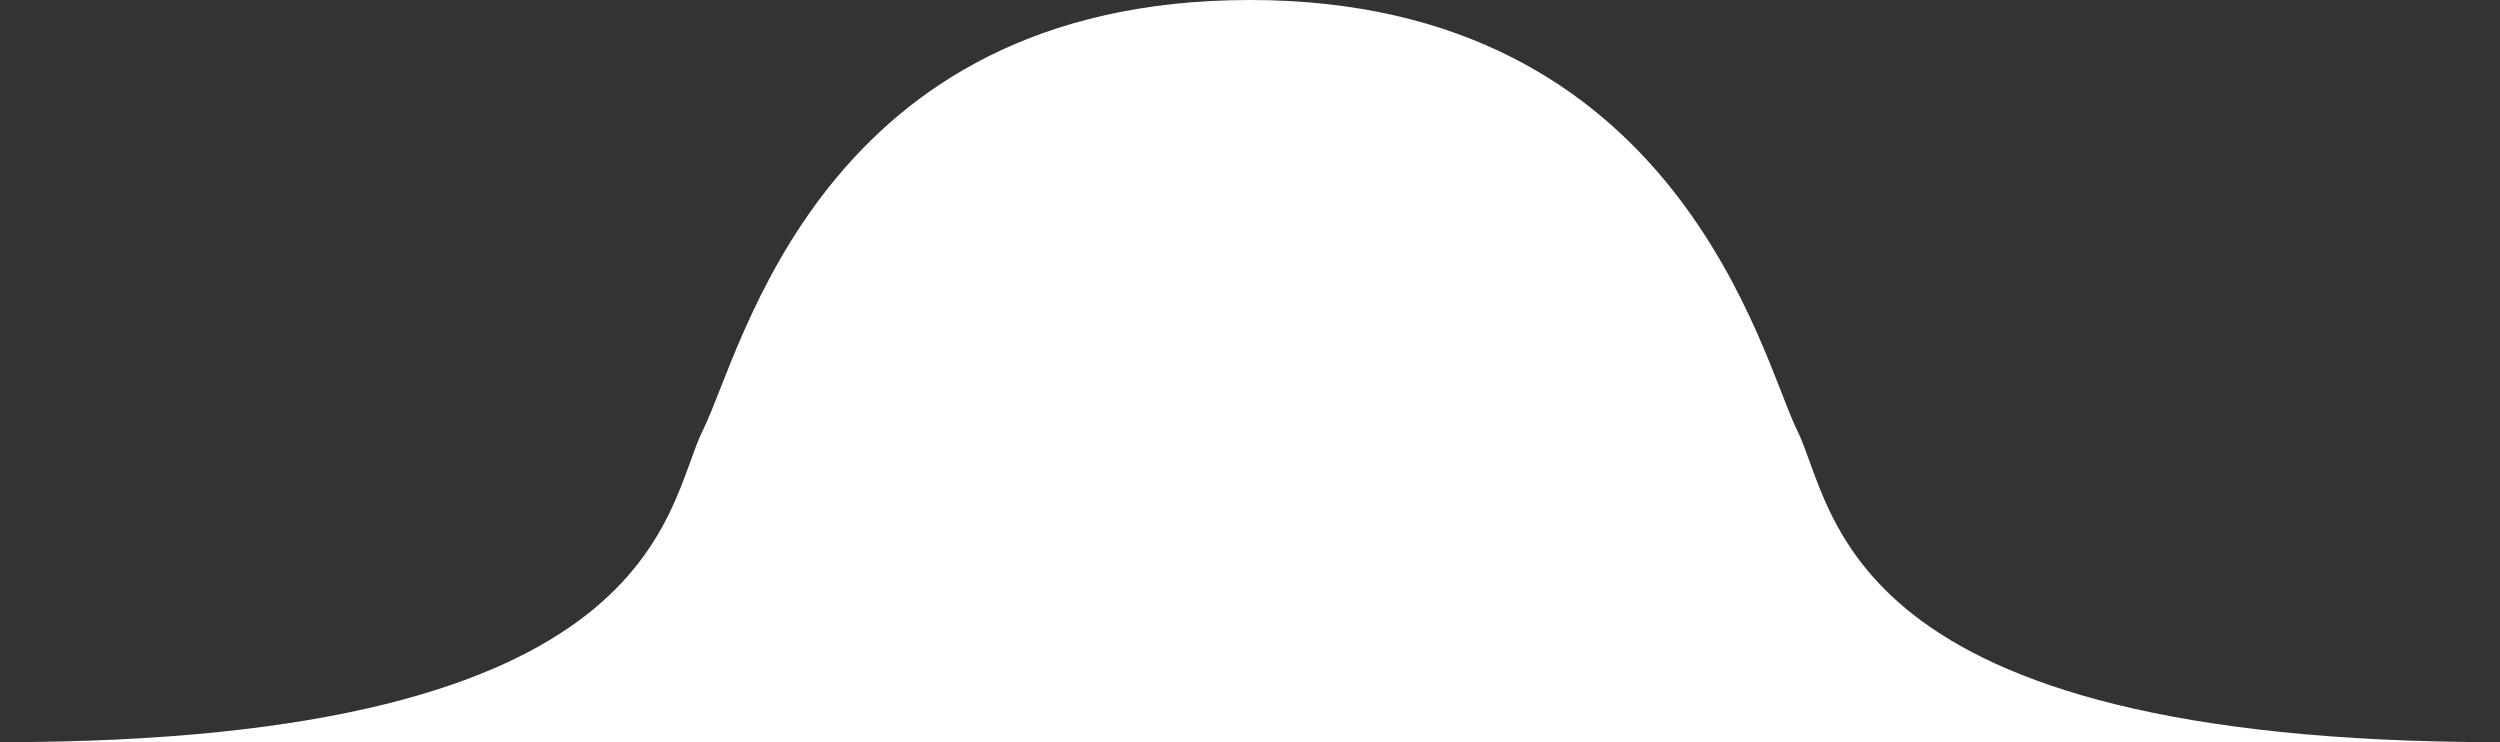 <svg width="64" height="19" viewBox="0 0 64 19" fill="none" xmlns="http://www.w3.org/2000/svg">
<rect x="0" y="0" width="64" height="19" fill="#333333" stroke="none"/>
<path d="M18 11C19 9 21 0 32 0C43 0 45.106 9.211 46 11C47 13 47 19 64 19H0C17 19 17 13 18 11Z" fill="white"/>
</svg>
